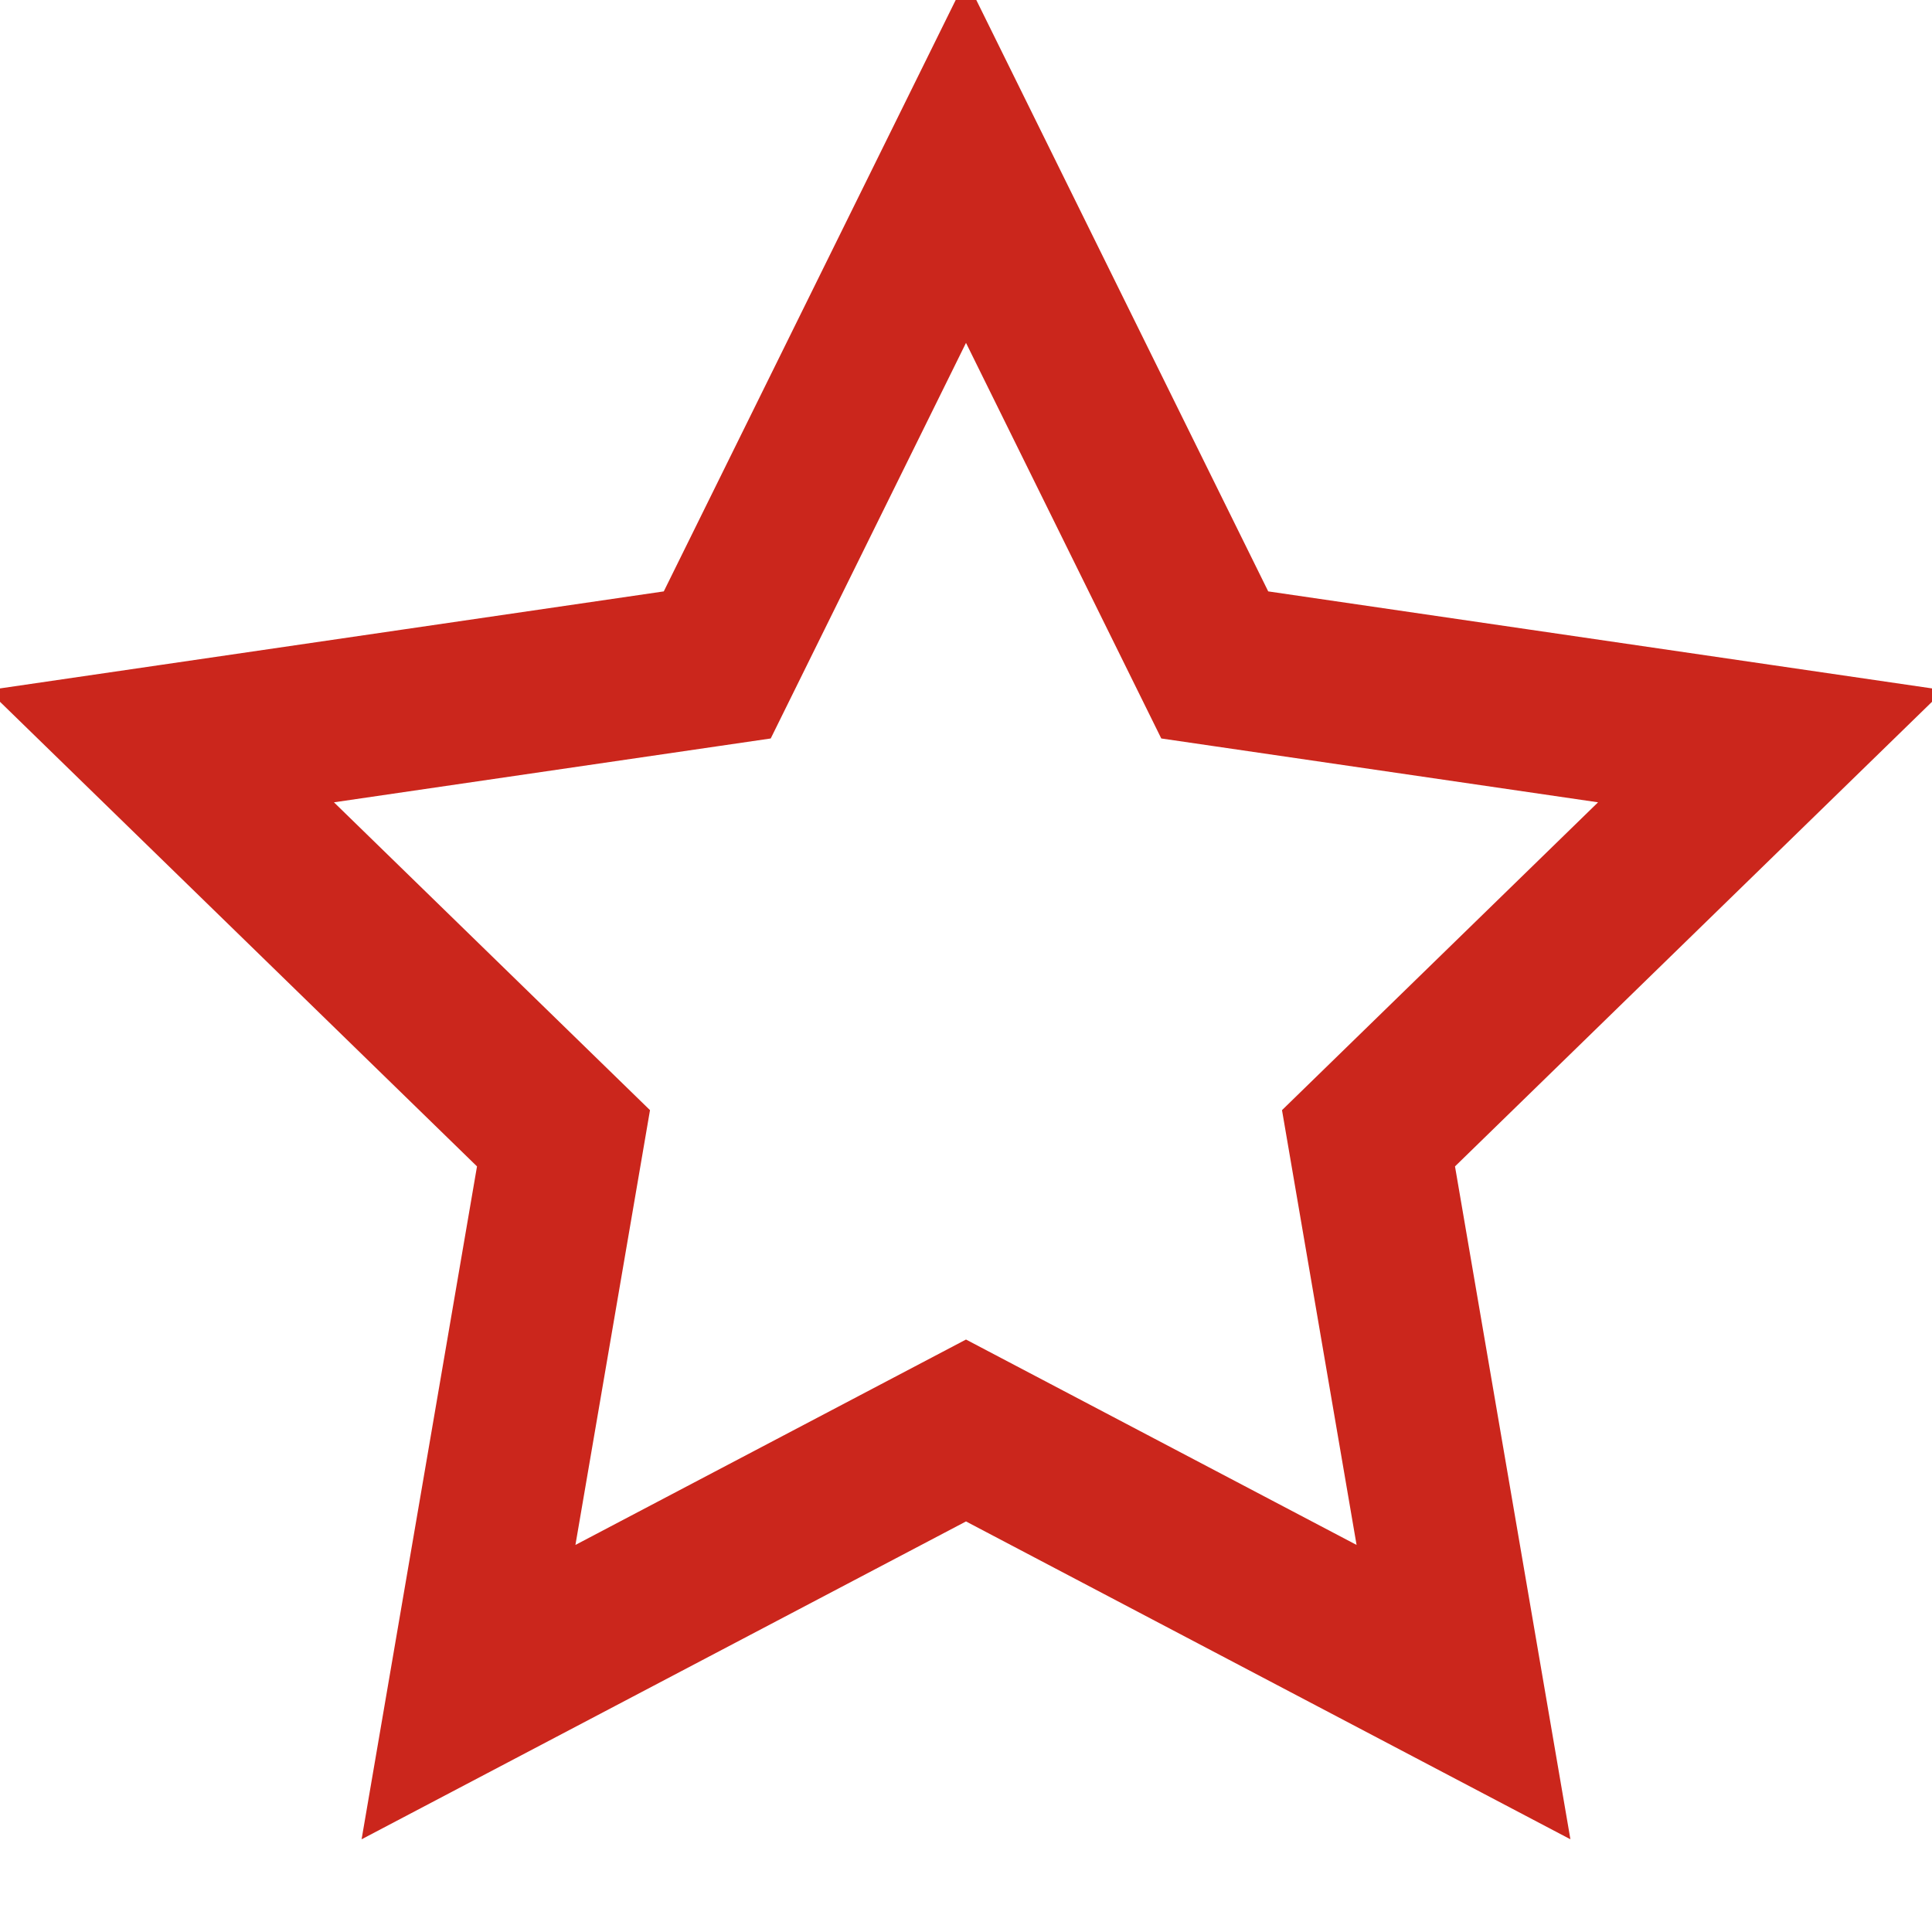 <svg xmlns="http://www.w3.org/2000/svg" viewBox="0 0 24 24" width="20" height="20" fill="none" stroke="#cb261c" stroke-width="2">
  <path d="M12 2l3.09 6.26L22 9.27l-5 4.87 1.18 6.88L12 17.77l-6.18 3.25L7 14.14 2 9.27l6.91-1.01L12 2z"></path>
</svg>
